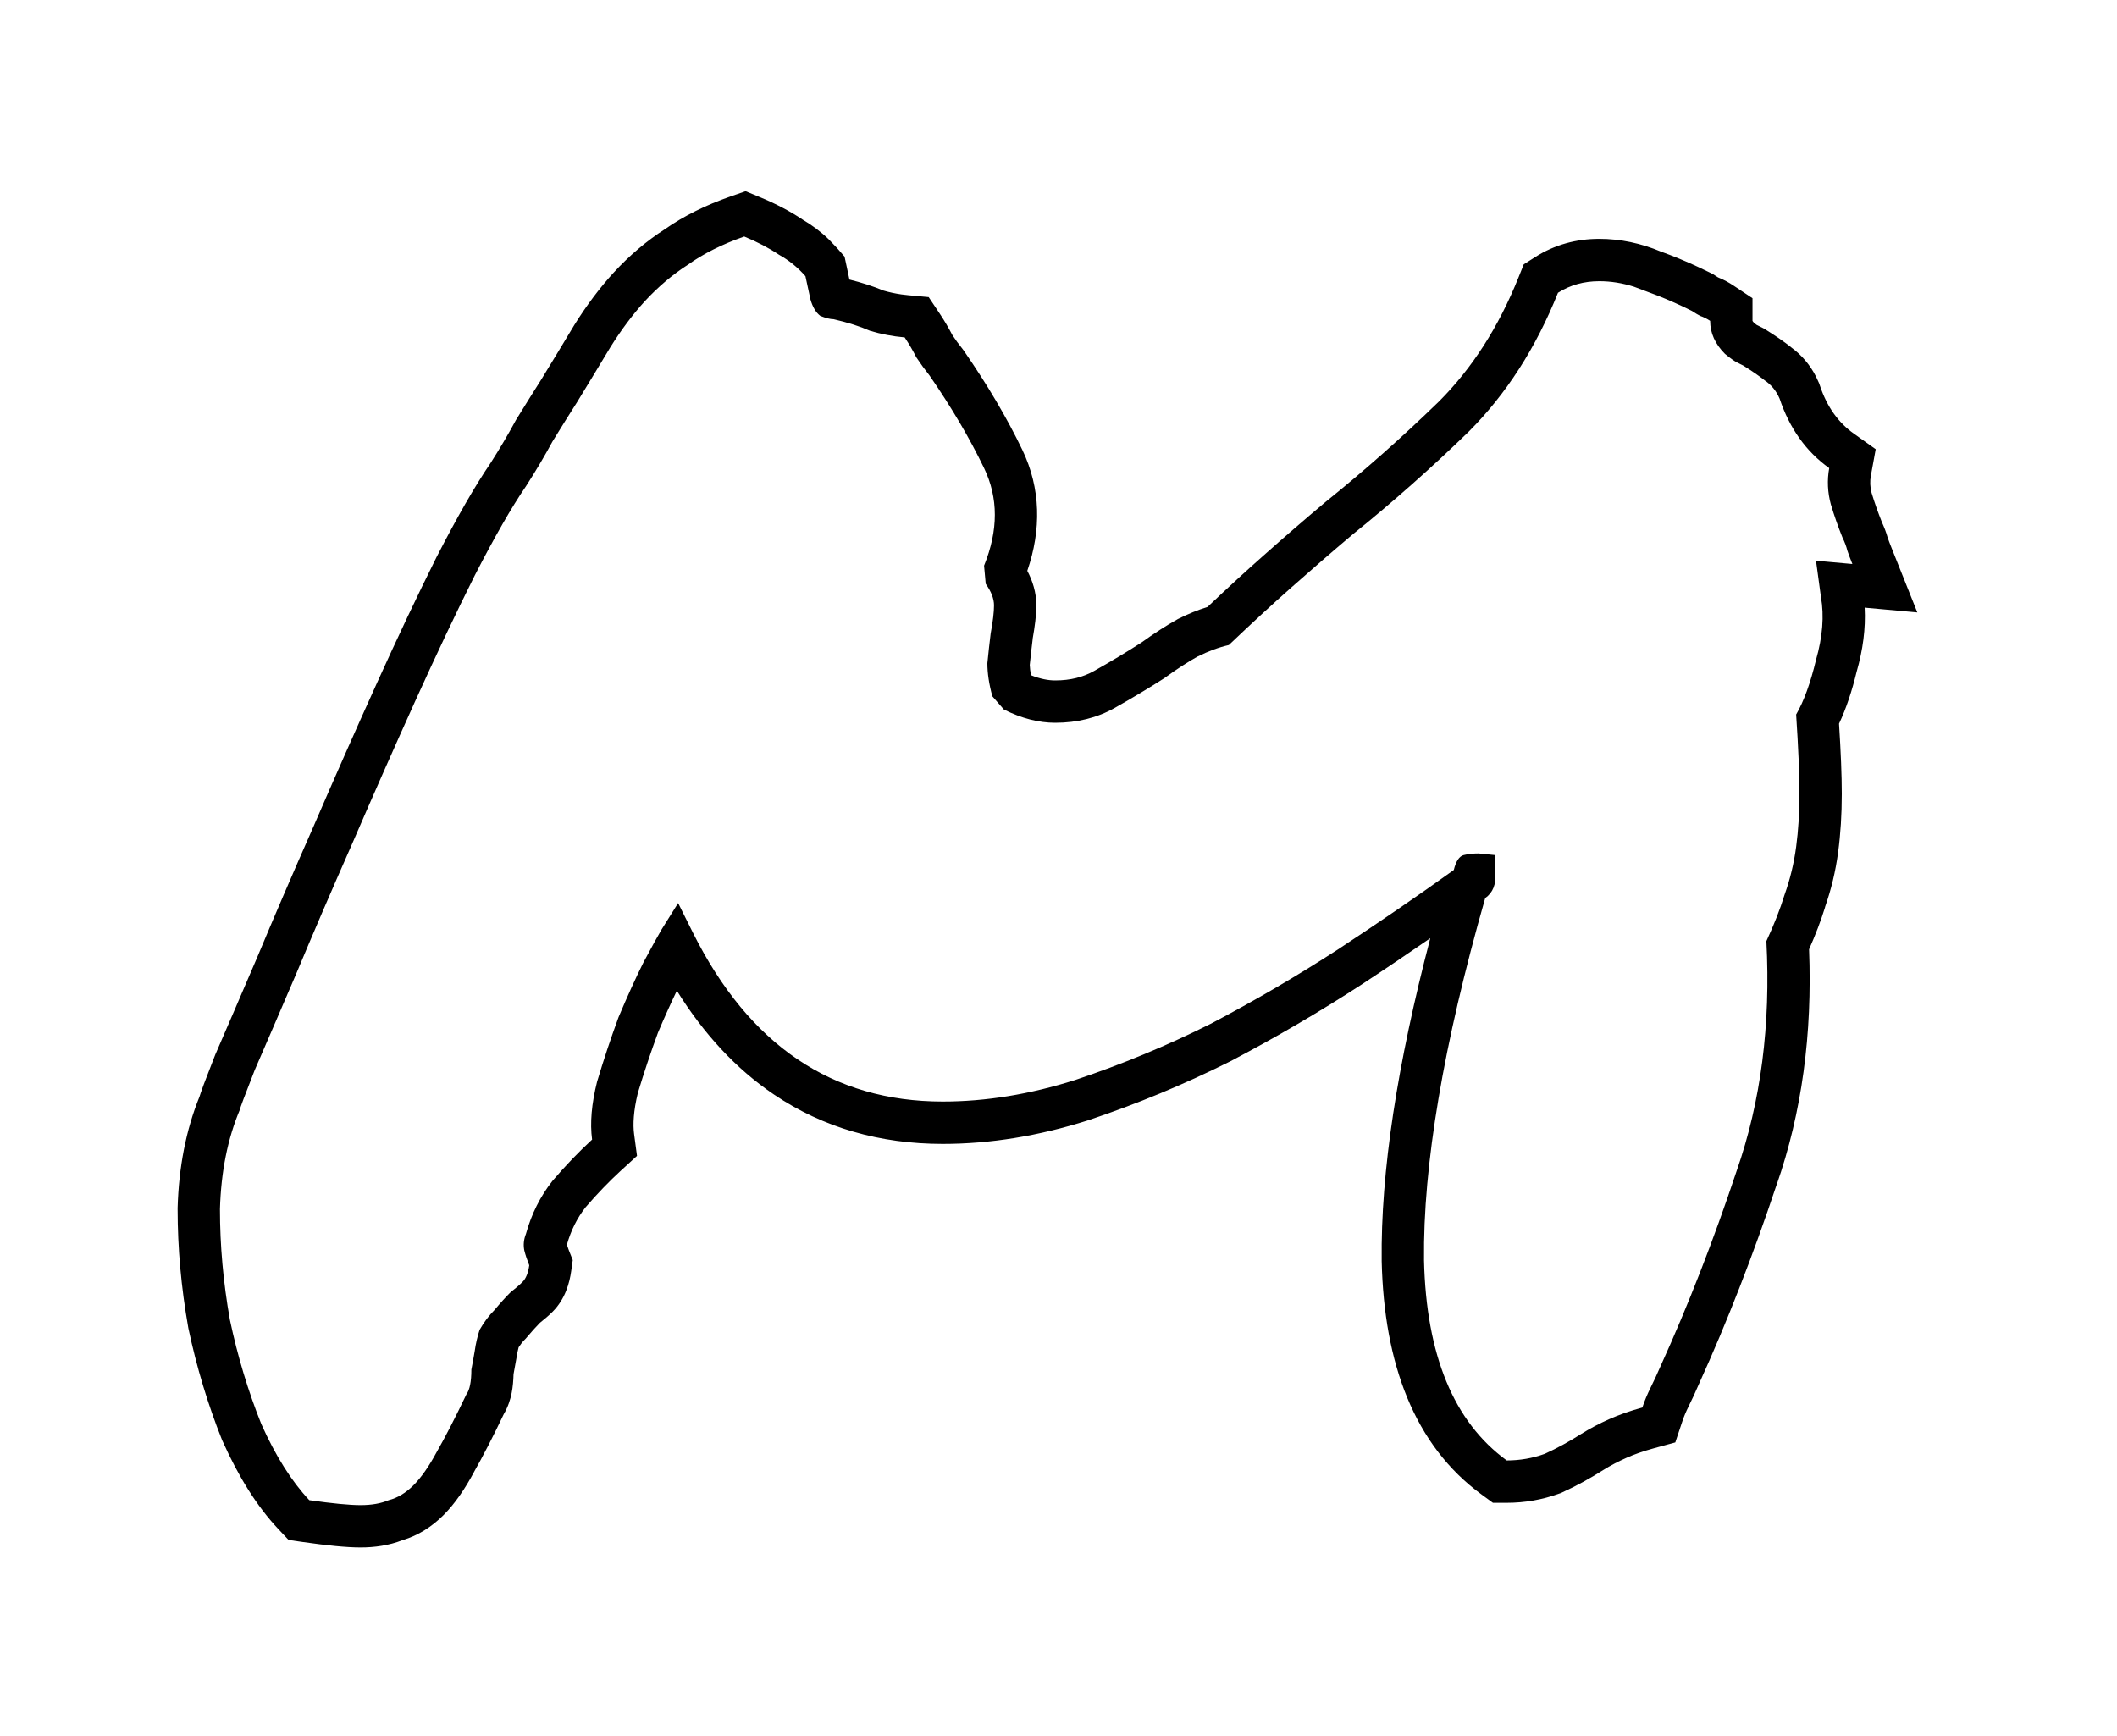<svg width="50" height="41" viewBox="0 0 50 41" fill="none" xmlns="http://www.w3.org/2000/svg">
<g id="Stroke" filter="url(#filter0_d_4_31)">
<path d="M23.477 10.297C23.477 10.141 23.412 9.971 23.281 9.789L23.242 9.359C23.581 8.526 23.581 7.758 23.242 7.055C22.904 6.352 22.474 5.622 21.953 4.867C21.849 4.737 21.745 4.594 21.641 4.438C21.562 4.281 21.471 4.125 21.367 3.969C21.081 3.943 20.807 3.891 20.547 3.812C20.312 3.708 20.026 3.617 19.688 3.539C19.609 3.539 19.505 3.513 19.375 3.461C19.271 3.383 19.193 3.253 19.141 3.07L19.023 2.523C18.841 2.315 18.633 2.146 18.398 2.016C18.164 1.859 17.891 1.716 17.578 1.586C17.057 1.768 16.615 1.99 16.25 2.25C15.885 2.484 15.547 2.771 15.234 3.109C14.948 3.422 14.675 3.786 14.414 4.203C14.18 4.594 13.919 5.023 13.633 5.492C13.45 5.779 13.255 6.091 13.047 6.43C12.865 6.768 12.656 7.12 12.422 7.484C12.083 7.979 11.68 8.682 11.211 9.594C10.768 10.479 10.3 11.469 9.805 12.562C9.31 13.656 8.815 14.776 8.32 15.922C7.826 17.042 7.383 18.07 6.992 19.008C6.602 19.919 6.276 20.674 6.016 21.273C5.781 21.872 5.664 22.185 5.664 22.211C5.378 22.888 5.221 23.669 5.195 24.555C5.195 25.414 5.273 26.287 5.43 27.172C5.612 28.031 5.859 28.852 6.172 29.633C6.51 30.388 6.888 30.987 7.305 31.43C7.852 31.508 8.255 31.547 8.516 31.547C8.776 31.547 8.997 31.508 9.18 31.43C9.388 31.378 9.583 31.26 9.766 31.078C9.948 30.896 10.13 30.635 10.312 30.297C10.521 29.932 10.755 29.477 11.016 28.93C11.094 28.826 11.133 28.63 11.133 28.344C11.159 28.213 11.185 28.07 11.211 27.914C11.237 27.732 11.276 27.562 11.328 27.406C11.432 27.224 11.55 27.068 11.68 26.938C11.81 26.781 11.94 26.638 12.07 26.508C12.175 26.43 12.266 26.352 12.344 26.273C12.422 26.195 12.474 26.065 12.5 25.883C12.448 25.753 12.409 25.635 12.383 25.531C12.357 25.401 12.37 25.271 12.422 25.141C12.552 24.672 12.76 24.255 13.047 23.891C13.359 23.526 13.672 23.201 13.984 22.914C13.932 22.523 13.971 22.068 14.102 21.547C14.258 21.026 14.427 20.518 14.609 20.023C14.818 19.529 15.013 19.099 15.195 18.734C15.404 18.344 15.547 18.083 15.625 17.953L16.016 17.328L16.367 18.031C17.695 20.688 19.662 22.016 22.266 22.016C23.281 22.016 24.323 21.846 25.391 21.508C26.484 21.143 27.552 20.701 28.594 20.18C29.635 19.633 30.638 19.047 31.602 18.422C32.591 17.771 33.503 17.146 34.336 16.547C34.388 16.338 34.466 16.221 34.57 16.195C34.675 16.169 34.792 16.156 34.922 16.156L35.312 16.195V16.625C35.339 16.885 35.26 17.081 35.078 17.211C34.089 20.674 33.607 23.526 33.633 25.766C33.685 28.005 34.336 29.581 35.586 30.492C35.898 30.492 36.198 30.44 36.484 30.336C36.771 30.206 37.057 30.049 37.344 29.867C37.552 29.737 37.773 29.62 38.008 29.516C38.242 29.412 38.503 29.32 38.789 29.242C38.841 29.086 38.906 28.93 38.984 28.773C39.062 28.617 39.141 28.448 39.219 28.266C39.87 26.833 40.469 25.297 41.016 23.656C41.589 22.016 41.823 20.206 41.719 18.227C41.901 17.836 42.044 17.471 42.148 17.133C42.279 16.768 42.37 16.391 42.422 16C42.474 15.609 42.5 15.193 42.5 14.75C42.5 14.281 42.474 13.656 42.422 12.875C42.604 12.562 42.76 12.133 42.891 11.586C43.047 11.039 43.086 10.544 43.008 10.102L42.891 9.242L43.75 9.32C43.698 9.19 43.659 9.086 43.633 9.008C43.607 8.904 43.568 8.799 43.516 8.695C43.411 8.435 43.32 8.174 43.242 7.914C43.164 7.628 43.151 7.341 43.203 7.055C42.656 6.664 42.266 6.117 42.031 5.414C41.953 5.232 41.836 5.089 41.68 4.984C41.55 4.88 41.38 4.763 41.172 4.633L41.016 4.555C40.964 4.529 40.872 4.464 40.742 4.359C40.508 4.125 40.391 3.865 40.391 3.578C40.312 3.526 40.234 3.487 40.156 3.461C40.104 3.435 40.039 3.396 39.961 3.344C39.688 3.207 39.414 3.085 39.141 2.978L38.594 2.772C38.32 2.685 38.047 2.641 37.773 2.641C37.409 2.641 37.083 2.732 36.797 2.914C36.276 4.216 35.573 5.31 34.688 6.195C33.802 7.055 32.891 7.862 31.953 8.617C31.458 9.034 30.977 9.451 30.508 9.867C30.065 10.258 29.57 10.713 29.023 11.234C28.789 11.287 28.542 11.378 28.281 11.508C28.047 11.638 27.787 11.807 27.5 12.016C27.135 12.25 26.745 12.484 26.328 12.719C25.912 12.953 25.443 13.07 24.922 13.07V12.07C25.287 12.07 25.584 11.99 25.838 11.848C26.239 11.622 26.613 11.398 26.959 11.175C27.252 10.964 27.531 10.781 27.796 10.634L27.814 10.623L27.834 10.613C28.059 10.501 28.288 10.406 28.519 10.335C29 9.879 29.442 9.473 29.846 9.117C30.32 8.695 30.808 8.274 31.309 7.853L31.326 7.839C32.239 7.104 33.126 6.317 33.989 5.479C34.764 4.702 35.393 3.73 35.868 2.543L35.988 2.243L36.26 2.07C36.719 1.778 37.233 1.641 37.773 1.641C38.273 1.641 38.76 1.746 39.228 1.942C39.523 2.049 39.817 2.169 40.108 2.305L40.408 2.449L40.464 2.478L40.516 2.512C40.541 2.529 40.562 2.541 40.578 2.551C40.71 2.604 40.833 2.671 40.945 2.746L41.391 3.043V3.578C41.392 3.582 41.402 3.597 41.427 3.625C41.453 3.646 41.474 3.662 41.489 3.673L41.491 3.674L41.541 3.699L41.542 3.7H41.543L41.544 3.701H41.546V3.702H41.548V3.703H41.55V3.704H41.552V3.705H41.553L41.554 3.706H41.556V3.707H41.558V3.708H41.56V3.709H41.562V3.71H41.562L41.563 3.711H41.565V3.712H41.567V3.713H41.569V3.714H41.571V3.715H41.572L41.573 3.716H41.575V3.717H41.577V3.718H41.579V3.719H41.581V3.72H41.582L41.583 3.721H41.585V3.722H41.587V3.723H41.589V3.724H41.591V3.725H41.592L41.593 3.726H41.595V3.727H41.597V3.728H41.599V3.729H41.601V3.729H41.602L41.602 3.73H41.605V3.731H41.606V3.732H41.608V3.733H41.61V3.734H41.611L41.612 3.735H41.614V3.736H41.616V3.737H41.618V3.738H41.619L41.661 3.76L41.702 3.785C41.929 3.927 42.134 4.066 42.305 4.203H42.304C42.556 4.387 42.752 4.621 42.89 4.892L42.95 5.021L42.967 5.059L42.98 5.098C43.154 5.622 43.427 5.986 43.784 6.241L44.301 6.609L44.187 7.233C44.162 7.367 44.167 7.499 44.204 7.641C44.273 7.867 44.353 8.095 44.444 8.324H44.443C44.499 8.444 44.547 8.567 44.583 8.695C44.6 8.747 44.631 8.829 44.679 8.949L45.284 10.464L44.04 10.351C44.067 10.845 43.998 11.351 43.852 11.86L43.852 11.859C43.742 12.312 43.607 12.729 43.435 13.091C43.477 13.755 43.5 14.31 43.5 14.75C43.5 15.232 43.472 15.693 43.413 16.132C43.354 16.576 43.25 17.007 43.103 17.426L43.105 17.427C43.006 17.747 42.879 18.078 42.727 18.421C42.806 20.418 42.557 22.277 41.96 23.986L41.959 23.985C41.403 25.651 40.794 27.216 40.129 28.68C40.047 28.87 39.964 29.051 39.879 29.221C39.821 29.337 39.774 29.45 39.737 29.559L39.568 30.066L39.052 30.207C38.807 30.274 38.596 30.349 38.414 30.43C38.223 30.515 38.045 30.607 37.88 30.71C37.557 30.915 37.23 31.095 36.898 31.246L36.862 31.263L36.826 31.275C36.427 31.42 36.012 31.492 35.586 31.492H35.26L34.997 31.3C33.397 30.133 32.689 28.194 32.633 25.789V25.777C32.608 23.682 33.001 21.135 33.781 18.158C33.263 18.516 32.72 18.883 32.151 19.257L32.145 19.261C31.156 19.903 30.127 20.505 29.059 21.065L29.05 21.069L29.041 21.074C27.957 21.616 26.846 22.076 25.707 22.456L25.7 22.459L25.692 22.461C24.537 22.827 23.394 23.016 22.266 23.016C20.785 23.016 19.443 22.635 18.278 21.849C17.379 21.241 16.619 20.414 15.986 19.398C15.848 19.685 15.698 20.015 15.54 20.389C15.37 20.851 15.212 21.325 15.065 21.812C14.961 22.241 14.946 22.557 14.976 22.782L15.045 23.299L14.66 23.651C14.388 23.901 14.11 24.188 13.828 24.515C13.632 24.766 13.485 25.057 13.389 25.396C13.4 25.43 13.412 25.469 13.429 25.512L13.527 25.76L13.49 26.024C13.452 26.291 13.354 26.677 13.051 26.98C12.958 27.073 12.856 27.159 12.751 27.242C12.653 27.342 12.552 27.454 12.448 27.578L12.419 27.612L12.387 27.645C12.343 27.689 12.297 27.747 12.249 27.82C12.23 27.89 12.214 27.969 12.201 28.056L12.199 28.067L12.129 28.454C12.125 28.603 12.113 28.755 12.084 28.901C12.056 29.041 12.003 29.221 11.898 29.399C11.644 29.932 11.408 30.39 11.192 30.77L11.193 30.77C10.985 31.157 10.749 31.509 10.473 31.785C10.207 32.05 9.885 32.263 9.506 32.375C9.186 32.5 8.848 32.547 8.516 32.547C8.18 32.547 7.717 32.499 7.163 32.42L6.816 32.37L6.576 32.115C6.061 31.568 5.629 30.865 5.26 30.042L5.251 30.023L5.243 30.004C4.909 29.167 4.645 28.292 4.451 27.379L4.445 27.346C4.279 26.405 4.195 25.475 4.195 24.555V24.525C4.223 23.572 4.39 22.691 4.713 21.898C4.722 21.867 4.732 21.836 4.741 21.811C4.76 21.756 4.785 21.686 4.815 21.605C4.877 21.442 4.966 21.209 5.084 20.909L5.091 20.892L5.099 20.875C5.358 20.278 5.683 19.525 6.073 18.614C6.466 17.672 6.91 16.639 7.405 15.518C7.901 14.369 8.397 13.247 8.894 12.15C9.393 11.047 9.867 10.046 10.316 9.146L10.321 9.137C10.793 8.22 11.215 7.481 11.585 6.938C11.805 6.594 11.998 6.267 12.166 5.956L12.18 5.93L12.195 5.905C12.406 5.563 12.604 5.246 12.789 4.955C13.071 4.494 13.326 4.072 13.557 3.688L13.566 3.673C13.854 3.212 14.164 2.798 14.497 2.434L14.5 2.431C14.866 2.034 15.269 1.692 15.709 1.409C16.157 1.096 16.675 0.842 17.248 0.642L17.609 0.516L17.963 0.663C18.323 0.813 18.656 0.985 18.953 1.184H18.952C19.179 1.317 19.388 1.473 19.576 1.655L19.776 1.865L19.947 2.061L20.001 2.313L20.062 2.602C20.352 2.674 20.622 2.76 20.868 2.863C21.003 2.902 21.144 2.933 21.293 2.954L21.458 2.973L21.934 3.017L22.199 3.414C22.308 3.577 22.404 3.743 22.492 3.911C22.531 3.968 22.568 4.023 22.605 4.074L22.734 4.242L22.756 4.271L22.776 4.3C23.322 5.09 23.779 5.864 24.144 6.621C24.585 7.538 24.596 8.513 24.263 9.481C24.386 9.715 24.477 9.989 24.477 10.297C24.477 10.529 24.44 10.8 24.39 11.084L24.391 11.085C24.368 11.268 24.345 11.475 24.321 11.705C24.324 11.774 24.333 11.854 24.35 11.947C24.57 12.035 24.759 12.07 24.922 12.07V13.07C24.531 13.07 24.128 12.966 23.711 12.758L23.438 12.445C23.359 12.159 23.32 11.898 23.32 11.664C23.346 11.404 23.372 11.169 23.398 10.961C23.451 10.675 23.477 10.453 23.477 10.297Z" fill="black"/>
</g>
<defs>
<filter id="filter0_d_4_31" x="0.195" y="0.516" width="49.089" height="40.031" filterUnits="userSpaceOnUse" color-interpolation-filters="sRGB">
<feFlood flood-opacity="0" result="BackgroundImageFix"/>
<feColorMatrix in="SourceAlpha" type="matrix" values="0 0 0 0 0 0 0 0 0 0 0 0 0 0 0 0 0 0 127 0" result="hardAlpha"/>
<feOffset dy="4"/>
<feGaussianBlur stdDeviation="2"/>
<feComposite in2="hardAlpha" operator="out"/>
<feColorMatrix type="matrix" values="0 0 0 0 0 0 0 0 0 0 0 0 0 0 0 0 0 0 0.25 0"/>
<feBlend mode="normal" in2="BackgroundImageFix" result="effect1_dropShadow_4_31"/>
<feBlend mode="normal" in="SourceGraphic" in2="effect1_dropShadow_4_31" result="shape"/>
</filter>
</defs>
</svg>
